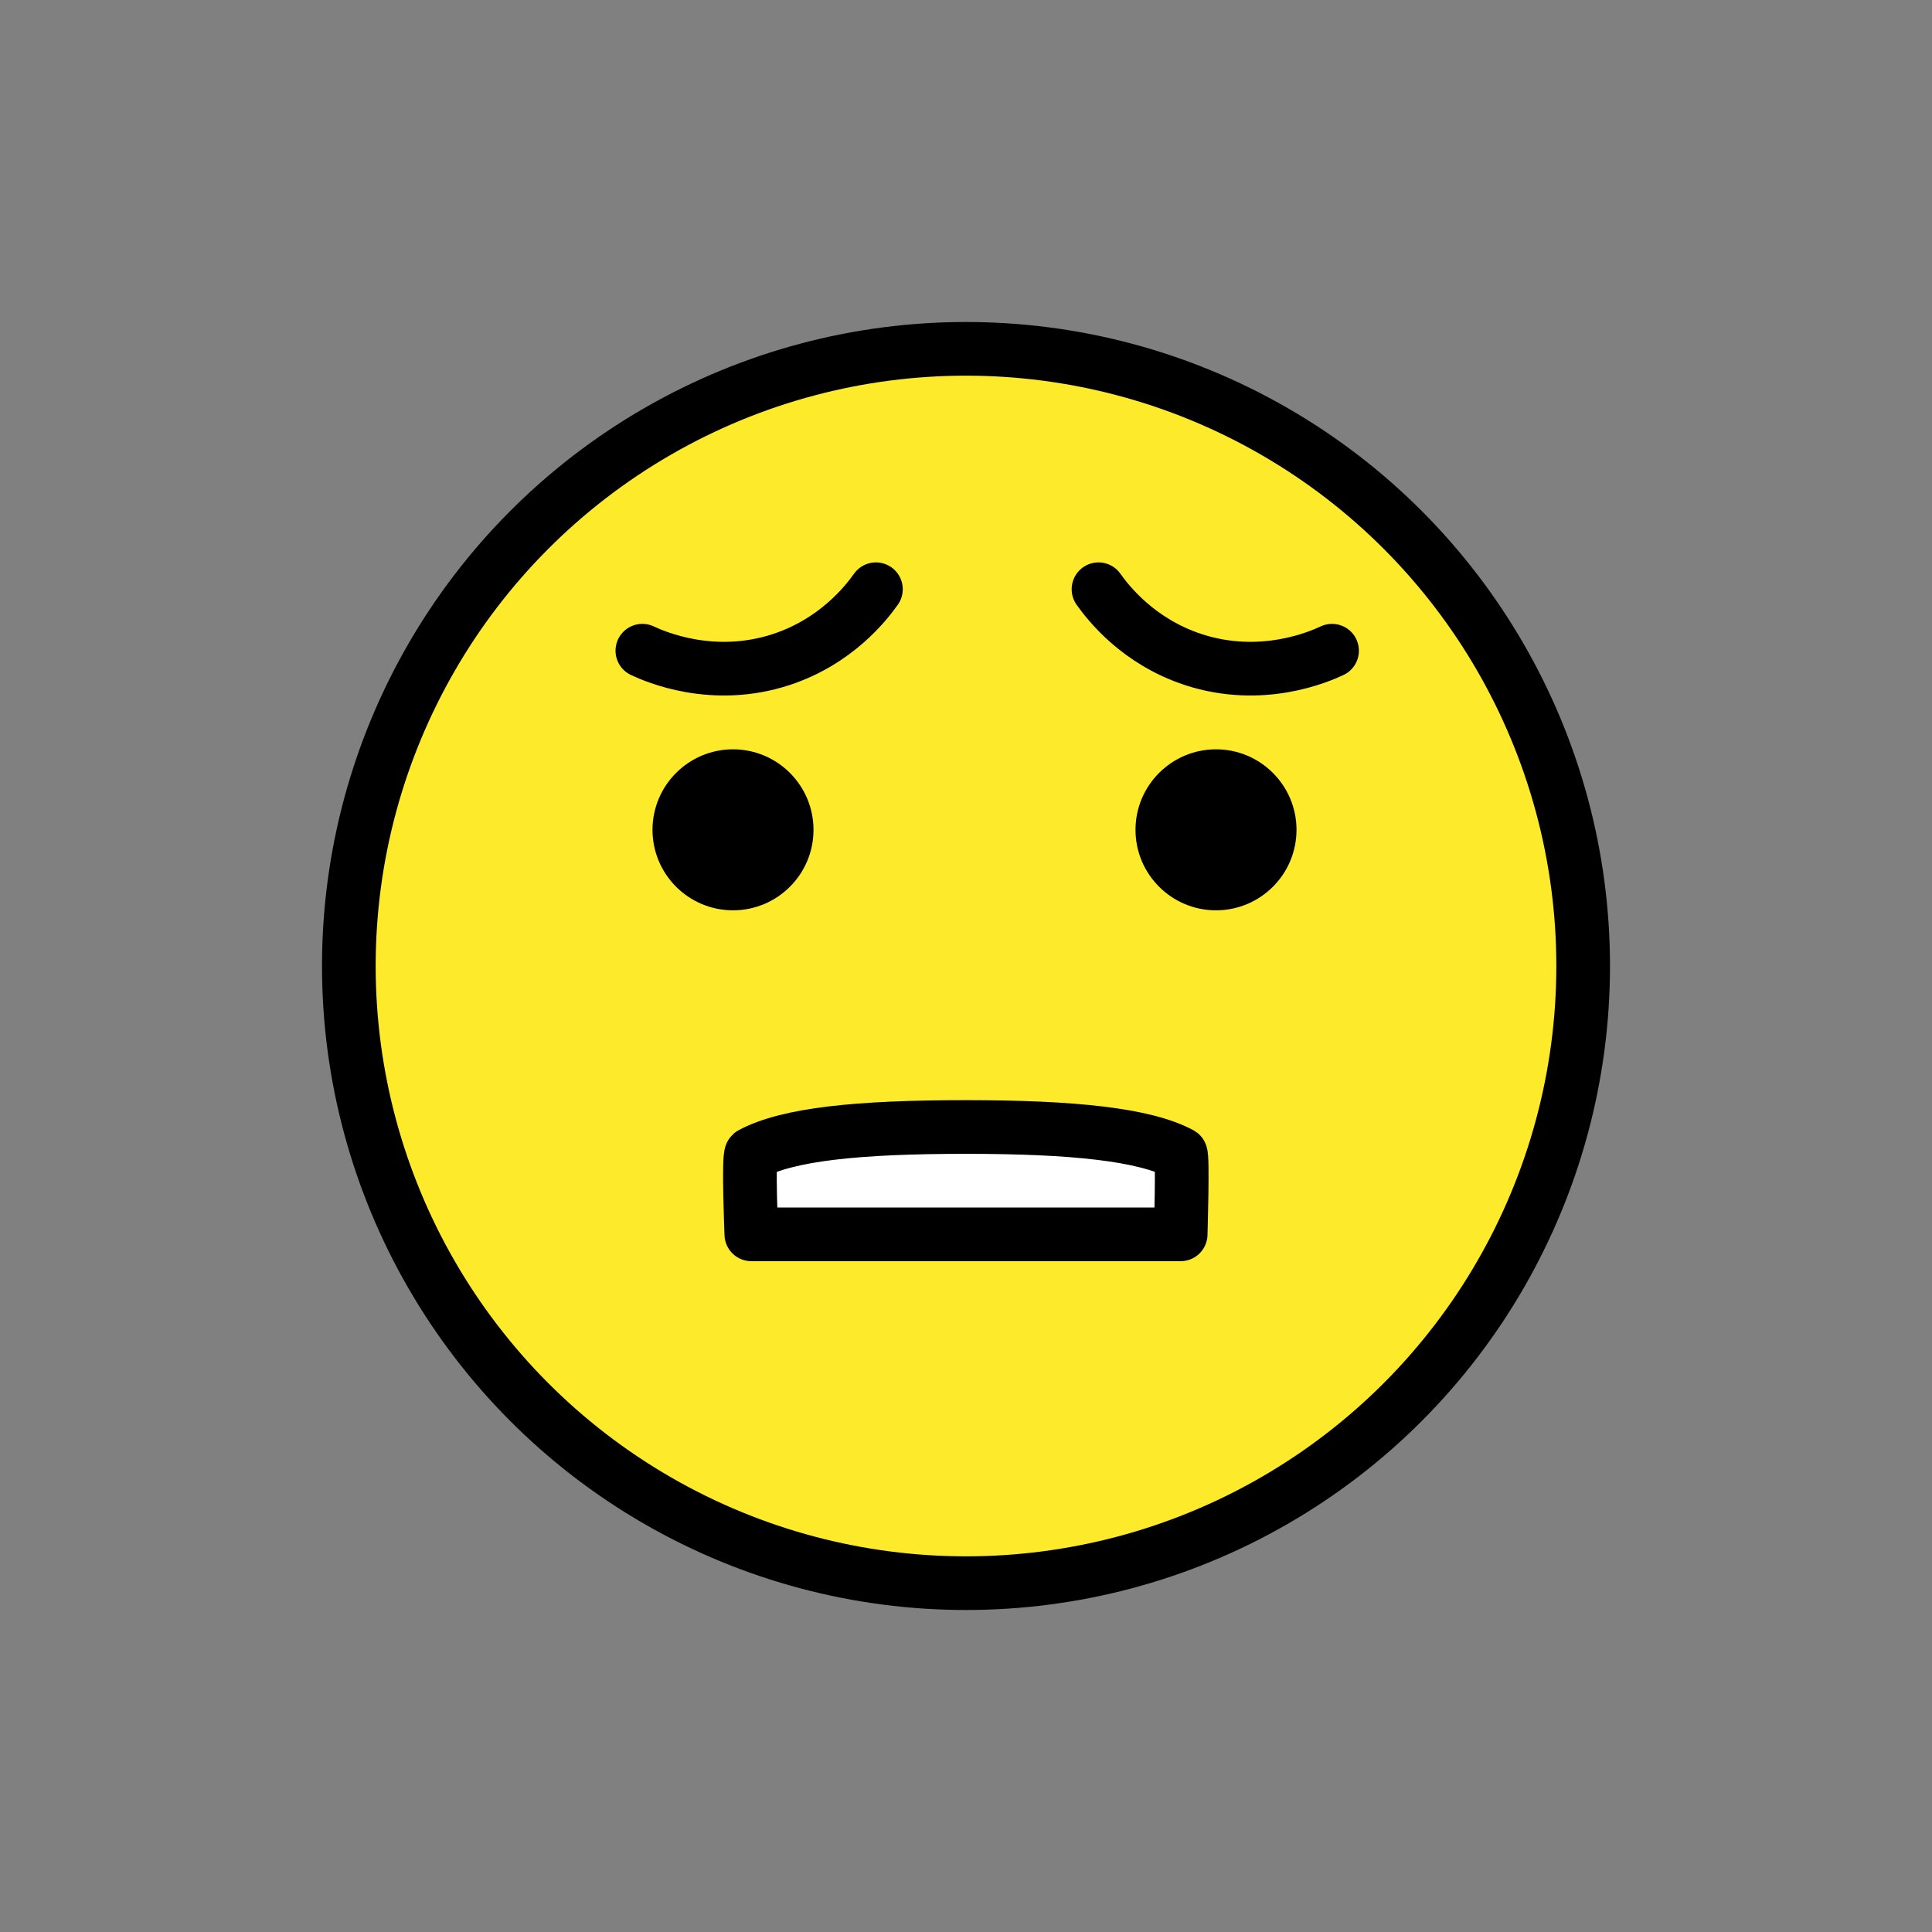 <svg id="emoji" xmlns="http://www.w3.org/2000/svg" viewBox="0 0 72 72">
  
  <rect x="0" y="0" width="72" height="72" fill="#808080" stroke="none"/>
  
  <g id="color">
    <path fill="#fcea2b" d="M36.2,13.316c-12.572,0-22.8,10.228-22.8,22.8c0,12.572,10.228,22.8,22.8,22.8
		C48.772,58.916,59,48.688,59,36.116C59,23.544,48.772,13.316,36.2,13.316z" stroke="none"></path>
    <path fill="#FFFFFF" d="M28,46c0,0-0.119-2.904,0-3c1.369-0.731,3.965-1,8-1c4,0,6.652,0.28,8,1c0.088,0.057,0,3,0,3H28z
		" stroke="none"></path>
  </g>
  <g id="hair">
  </g>
  <g id="skin">
  </g>
  <g id="skin-shadow">
  </g>
  <g id="line">
    <circle fill="none" stroke="#000000" stroke-width="2" stroke-miterlimit="10" cx="36" cy="36" r="23"></circle>
    <path fill="#000000" d="M30.317,30.925c0,1.657-1.345,3-3,3c-1.655,0-3-1.343-3-3c0-1.655,1.345-3,3-3
		C28.973,27.925,30.317,29.27,30.317,30.925" stroke="none"></path>
    <path fill="#000000" d="M48.317,30.925c0,1.657-1.345,3-3,3s-3-1.343-3-3c0-1.655,1.345-3,3-3
		S48.317,29.27,48.317,30.925" stroke="none"></path>
    <path fill="none" stroke="#000000" stroke-width="2" stroke-linecap="round" stroke-linejoin="round" stroke-miterlimit="10" d="
		M28,46c0,0-0.119-2.904,0-3c1.369-0.731,3.965-1,8-1c4,0,6.652,0.28,8,1c0.088,0.057,0,3,0,3H28z"></path>
    <path fill="none" stroke="#000000" stroke-width="2" stroke-linecap="round" stroke-linejoin="round" stroke-miterlimit="10" d="
		M23.939,24.25c0.487,0.228,2.628,1.161,5.164,0.333c2.058-0.672,3.177-2.112,3.54-2.624"></path>
    <path fill="none" stroke="#000000" stroke-width="2" stroke-linecap="round" stroke-linejoin="round" stroke-miterlimit="10" d="
		M49.642,24.25c-0.487,0.228-2.628,1.161-5.164,0.333c-2.058-0.672-3.177-2.112-3.54-2.624"></path>
  </g>
</svg>